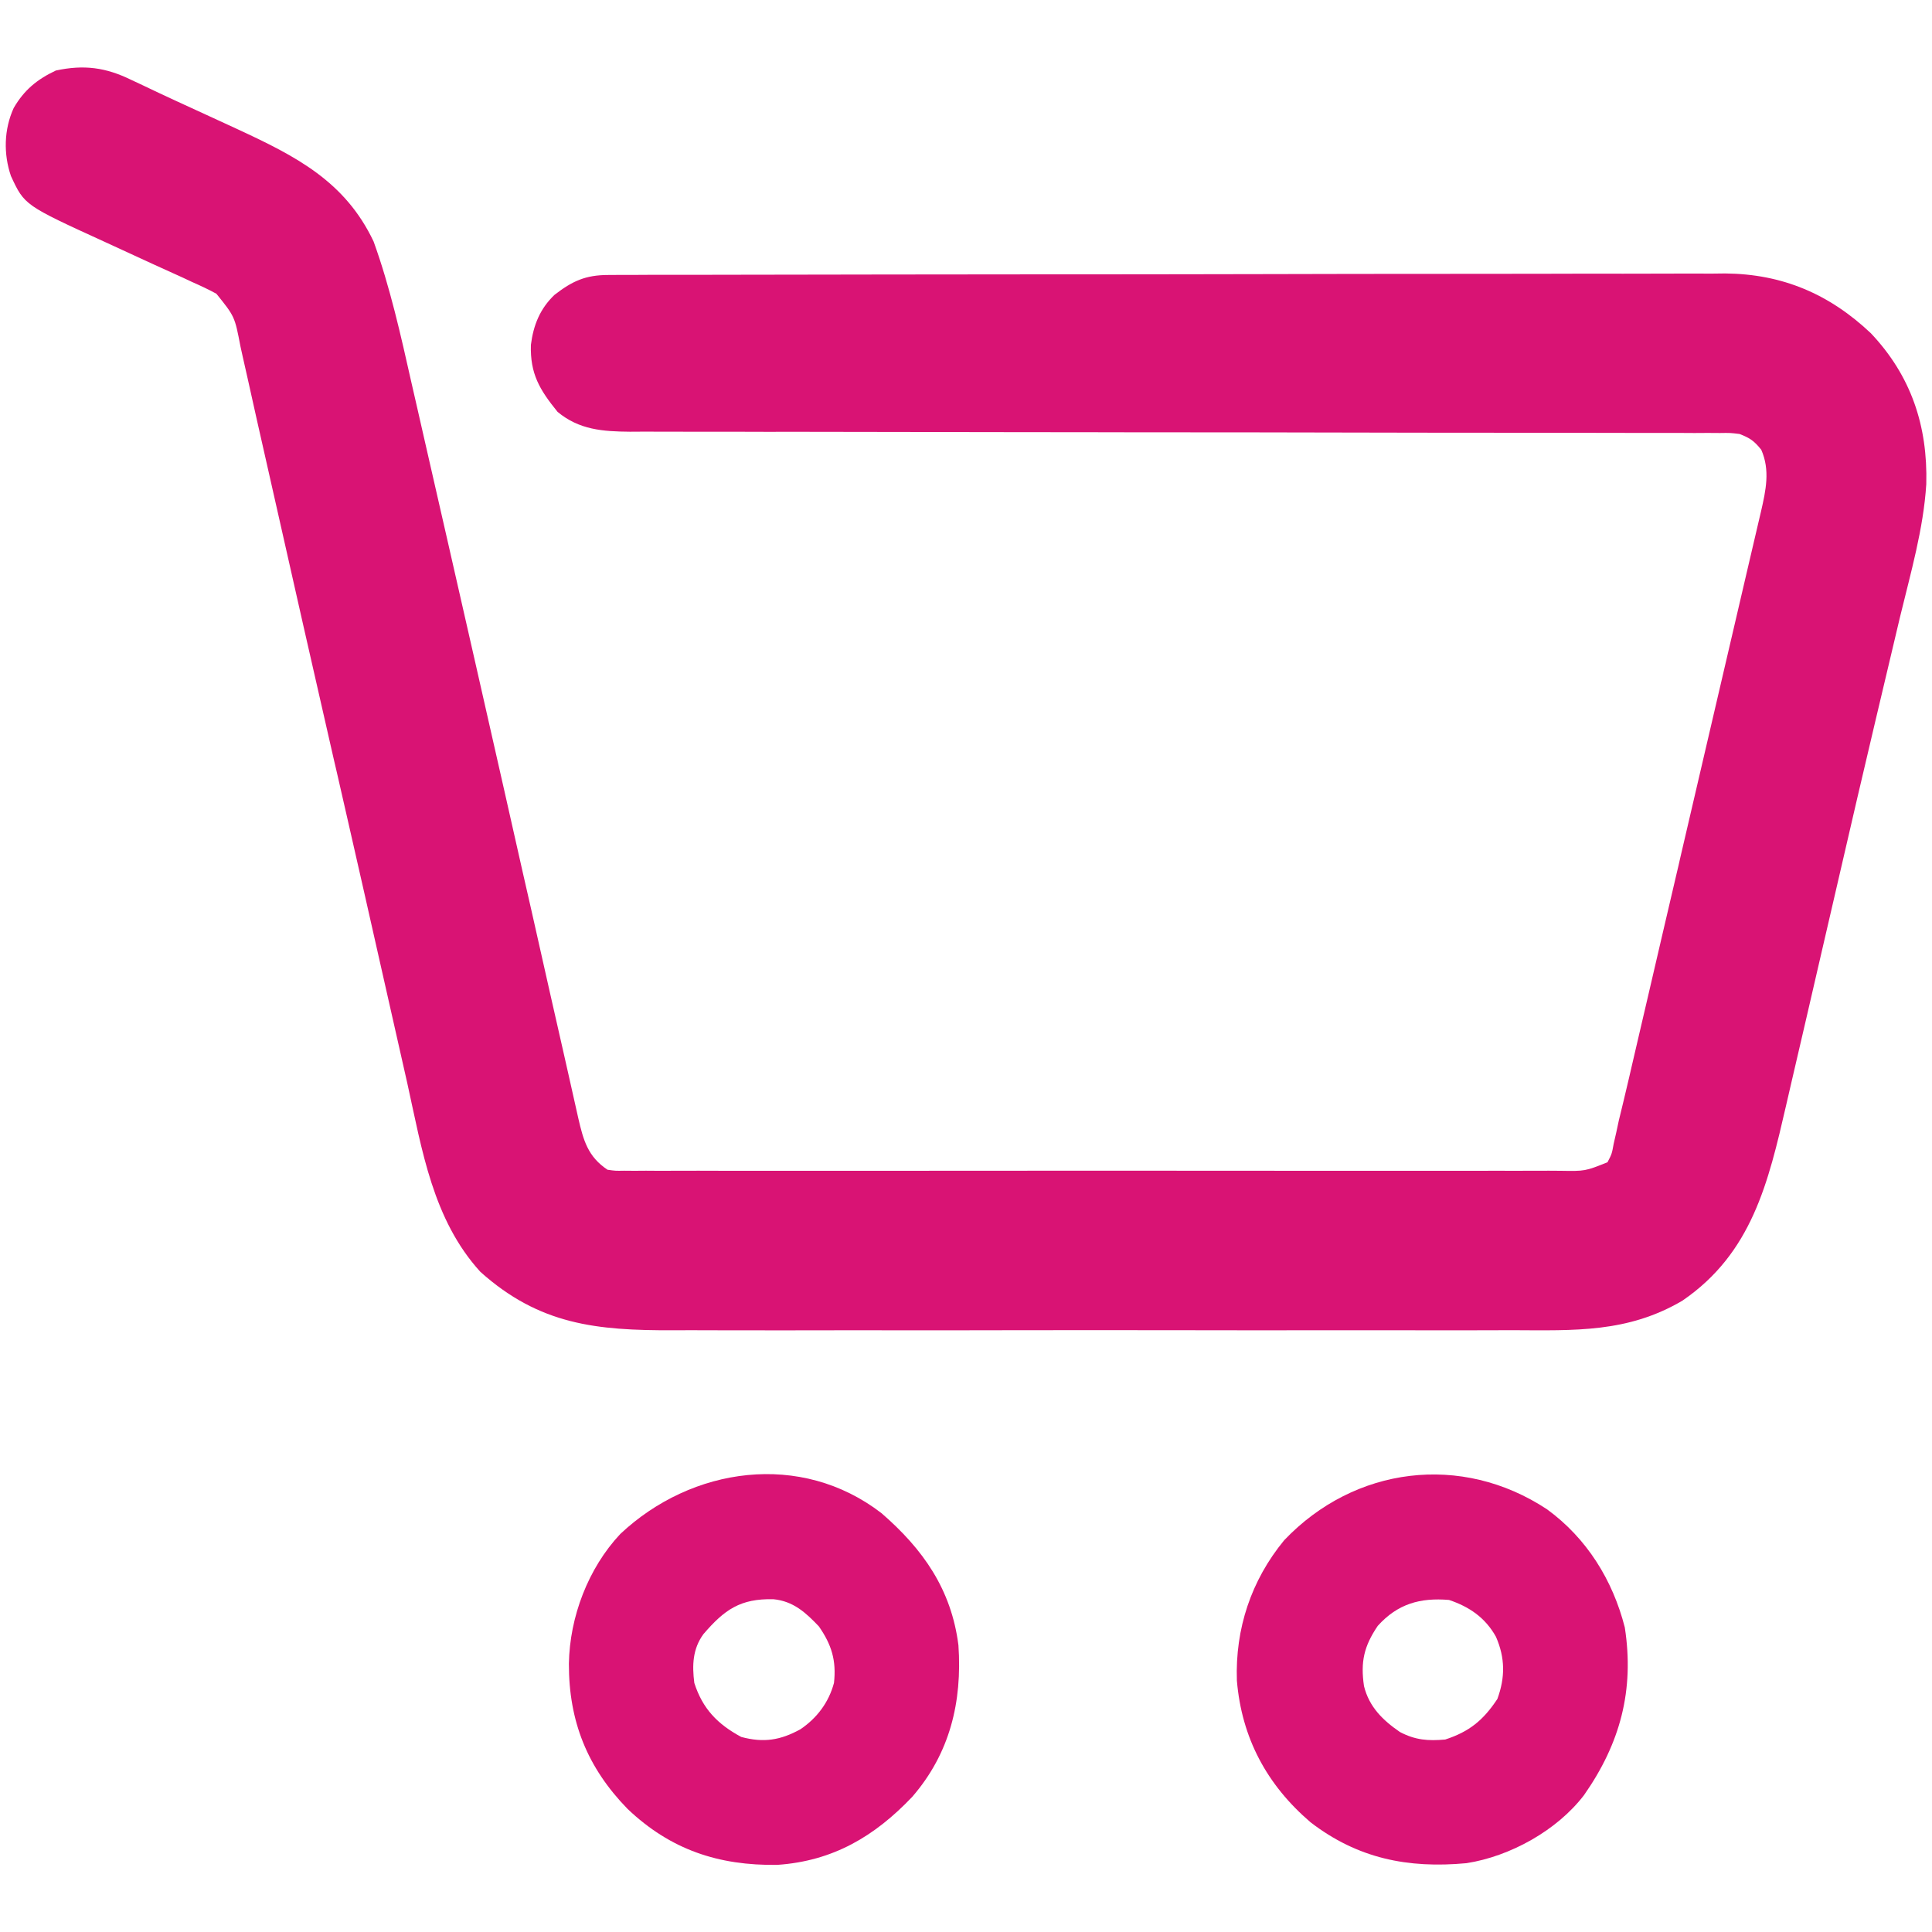 <svg width="24" height="24" viewBox="0 0 24 24" fill="none" xmlns="http://www.w3.org/2000/svg">
<g clip-path="url(#clip0_10_32)">
<path d="M1.632 0.993C1.666 1.009 1.701 1.026 1.737 1.042C1.816 1.079 1.895 1.117 1.973 1.154C2.128 1.227 2.283 1.298 2.438 1.369C2.554 1.423 2.67 1.476 2.786 1.529C2.841 1.555 2.896 1.58 2.953 1.606C3.675 1.941 4.286 2.251 4.641 3C4.847 3.571 4.978 4.162 5.111 4.753C5.134 4.852 5.156 4.951 5.179 5.05C5.228 5.262 5.276 5.474 5.324 5.686C5.4 6.022 5.477 6.357 5.554 6.693C5.791 7.732 6.027 8.77 6.262 9.809C6.332 10.123 6.403 10.436 6.474 10.749C6.481 10.78 6.488 10.81 6.495 10.842C6.53 10.994 6.564 11.146 6.599 11.298C6.68 11.655 6.76 12.012 6.84 12.369C6.89 12.591 6.941 12.813 6.991 13.034C7.014 13.138 7.038 13.241 7.061 13.344C7.092 13.485 7.124 13.626 7.156 13.767C7.165 13.808 7.174 13.849 7.184 13.892C7.247 14.165 7.303 14.369 7.547 14.531C7.645 14.545 7.645 14.545 7.754 14.543C7.796 14.543 7.839 14.543 7.883 14.544C7.93 14.544 7.976 14.543 8.025 14.543C8.099 14.543 8.099 14.543 8.175 14.544C8.343 14.544 8.51 14.544 8.678 14.543C8.797 14.543 8.917 14.544 9.037 14.544C9.329 14.544 9.621 14.544 9.913 14.544C10.15 14.544 10.387 14.544 10.624 14.544C10.658 14.544 10.692 14.544 10.727 14.544C10.795 14.544 10.864 14.544 10.932 14.544C11.575 14.544 12.219 14.544 12.862 14.543C13.414 14.543 13.965 14.543 14.517 14.543C15.158 14.544 15.799 14.544 16.439 14.544C16.507 14.544 16.576 14.544 16.644 14.544C16.678 14.544 16.711 14.544 16.746 14.544C16.983 14.544 17.22 14.544 17.457 14.544C17.776 14.544 18.095 14.544 18.414 14.544C18.531 14.543 18.648 14.543 18.765 14.544C18.925 14.544 19.085 14.544 19.244 14.543C19.314 14.543 19.314 14.543 19.386 14.544C19.691 14.549 19.691 14.549 19.969 14.438C20.023 14.334 20.023 14.334 20.046 14.207C20.056 14.161 20.067 14.114 20.078 14.067C20.094 13.995 20.094 13.995 20.109 13.922C20.13 13.835 20.151 13.748 20.172 13.662C20.194 13.569 20.216 13.476 20.238 13.383C20.25 13.331 20.262 13.28 20.274 13.227C20.313 13.058 20.353 12.889 20.392 12.72C20.42 12.6 20.448 12.48 20.476 12.36C20.535 12.108 20.594 11.856 20.652 11.603C20.711 11.349 20.771 11.095 20.83 10.841C20.837 10.811 20.844 10.78 20.852 10.748C20.859 10.717 20.866 10.687 20.873 10.655C21.016 10.044 21.158 9.433 21.3 8.822C21.38 8.477 21.46 8.132 21.541 7.788C21.59 7.578 21.639 7.367 21.688 7.157C21.71 7.06 21.733 6.963 21.756 6.866C21.787 6.734 21.818 6.601 21.849 6.468C21.858 6.43 21.867 6.392 21.876 6.353C21.936 6.092 21.991 5.84 21.879 5.587C21.79 5.476 21.74 5.442 21.609 5.391C21.493 5.377 21.493 5.377 21.365 5.379C21.316 5.378 21.266 5.378 21.215 5.378C21.133 5.378 21.133 5.378 21.05 5.379C20.992 5.378 20.934 5.378 20.875 5.378C20.714 5.378 20.553 5.378 20.392 5.378C20.219 5.378 20.046 5.378 19.872 5.377C19.572 5.377 19.271 5.376 18.971 5.376C18.536 5.376 18.101 5.376 17.666 5.375C16.96 5.373 16.254 5.372 15.547 5.371C15.484 5.371 15.484 5.371 15.419 5.371C14.948 5.371 14.476 5.37 14.005 5.37C13.834 5.37 13.663 5.369 13.492 5.369C13.429 5.369 13.429 5.369 13.365 5.369C12.661 5.369 11.958 5.367 11.255 5.366C10.821 5.365 10.387 5.364 9.954 5.364C9.656 5.365 9.359 5.364 9.062 5.363C8.89 5.363 8.719 5.363 8.547 5.363C8.361 5.363 8.175 5.363 7.989 5.362C7.935 5.362 7.881 5.362 7.825 5.363C7.489 5.36 7.195 5.34 6.926 5.116C6.704 4.842 6.584 4.644 6.595 4.284C6.626 4.039 6.708 3.835 6.888 3.663C7.109 3.492 7.273 3.416 7.556 3.416C7.606 3.415 7.657 3.415 7.709 3.415C7.765 3.415 7.821 3.415 7.879 3.415C7.938 3.415 7.997 3.415 8.058 3.414C8.223 3.414 8.388 3.414 8.552 3.414C8.73 3.413 8.907 3.413 9.085 3.413C9.514 3.412 9.943 3.411 10.372 3.411C10.574 3.411 10.776 3.41 10.978 3.41C11.65 3.409 12.322 3.409 12.995 3.408C13.169 3.408 13.344 3.408 13.518 3.408C13.561 3.408 13.605 3.408 13.649 3.408C14.351 3.408 15.053 3.406 15.755 3.405C16.475 3.403 17.196 3.402 17.917 3.402C18.322 3.402 18.726 3.402 19.131 3.401C19.475 3.4 19.82 3.399 20.165 3.4C20.34 3.4 20.516 3.4 20.692 3.399C20.883 3.398 21.074 3.398 21.265 3.399C21.347 3.398 21.347 3.398 21.431 3.397C22.142 3.403 22.726 3.653 23.241 4.14C23.74 4.668 23.948 5.291 23.929 6.014C23.894 6.571 23.735 7.118 23.604 7.659C23.56 7.843 23.516 8.028 23.473 8.212C23.416 8.454 23.359 8.696 23.301 8.938C23.149 9.58 22.999 10.223 22.851 10.867C22.774 11.197 22.698 11.526 22.622 11.856C22.559 12.127 22.497 12.399 22.434 12.67C22.374 12.928 22.314 13.186 22.254 13.444C22.232 13.539 22.21 13.635 22.188 13.73C21.966 14.693 21.762 15.567 20.9 16.157C20.22 16.558 19.558 16.527 18.79 16.524C18.666 16.524 18.541 16.525 18.417 16.525C18.116 16.526 17.814 16.526 17.513 16.525C17.268 16.525 17.023 16.525 16.778 16.525C16.725 16.525 16.725 16.525 16.672 16.525C16.601 16.525 16.53 16.525 16.459 16.525C15.793 16.526 15.127 16.525 14.462 16.524C13.892 16.523 13.322 16.524 12.752 16.524C12.089 16.526 11.426 16.526 10.762 16.525C10.692 16.525 10.621 16.525 10.55 16.525C10.515 16.525 10.48 16.525 10.444 16.525C10.2 16.525 9.955 16.525 9.711 16.526C9.412 16.526 9.114 16.526 8.816 16.525C8.664 16.524 8.512 16.524 8.36 16.525C7.412 16.528 6.703 16.458 5.968 15.8C5.377 15.152 5.243 14.286 5.06 13.458C5.019 13.274 4.977 13.089 4.935 12.905C4.861 12.579 4.787 12.253 4.714 11.927C4.585 11.353 4.455 10.78 4.324 10.206C4.277 10.002 4.23 9.797 4.184 9.593C4.172 9.542 4.16 9.491 4.148 9.439C4.021 8.881 3.894 8.324 3.767 7.766C3.756 7.718 3.745 7.67 3.734 7.62C3.602 7.037 3.47 6.454 3.339 5.871C3.29 5.651 3.24 5.432 3.19 5.212C3.153 5.047 3.117 4.883 3.08 4.718C3.059 4.622 3.037 4.526 3.015 4.43C3.002 4.367 3.002 4.367 2.987 4.303C2.916 3.932 2.916 3.932 2.688 3.649C2.588 3.594 2.486 3.547 2.382 3.501C2.344 3.483 2.306 3.466 2.267 3.447C2.145 3.391 2.023 3.336 1.901 3.281C1.821 3.244 1.74 3.207 1.66 3.17C1.543 3.116 1.425 3.062 1.308 3.008C0.304 2.549 0.304 2.549 0.136 2.187C0.042 1.912 0.049 1.607 0.17 1.342C0.299 1.119 0.46 0.986 0.694 0.876C1.043 0.801 1.314 0.837 1.632 0.993Z" fill="#D91374"/>
<path d="M10.95 18.797C11.467 19.245 11.818 19.744 11.906 20.438C11.954 21.143 11.8 21.781 11.332 22.321C10.864 22.813 10.347 23.119 9.656 23.166C8.925 23.177 8.328 22.977 7.796 22.471C7.296 21.958 7.065 21.382 7.067 20.666C7.077 20.086 7.306 19.481 7.706 19.055C8.595 18.22 9.95 18.026 10.95 18.797ZM8.738 20.3C8.604 20.484 8.597 20.686 8.625 20.906C8.728 21.227 8.913 21.418 9.208 21.577C9.487 21.652 9.696 21.618 9.944 21.481C10.15 21.341 10.295 21.148 10.36 20.906C10.391 20.627 10.33 20.43 10.172 20.203C10.007 20.03 9.854 19.89 9.607 19.866C9.197 19.857 9.001 19.994 8.738 20.3Z" fill="#D91374"/>
<path d="M19.219 18.75C19.711 19.109 20.034 19.628 20.184 20.217C20.304 20.997 20.127 21.657 19.677 22.3C19.341 22.739 18.759 23.061 18.217 23.145C17.49 23.213 16.865 23.087 16.28 22.637C15.737 22.172 15.425 21.59 15.365 20.877C15.343 20.233 15.542 19.632 15.953 19.133C16.826 18.216 18.156 18.047 19.219 18.75ZM17.115 20.197C16.943 20.451 16.9 20.645 16.944 20.945C17.008 21.204 17.177 21.369 17.391 21.516C17.582 21.616 17.739 21.628 17.953 21.609C18.254 21.511 18.427 21.368 18.601 21.105C18.699 20.837 18.698 20.595 18.583 20.332C18.451 20.096 18.254 19.96 18 19.875C17.641 19.845 17.362 19.923 17.115 20.197Z" fill="#D91374"/>
</g>
<defs>
<clipPath id="clip0_10_32">
<rect width="24" height="24" fill="white"/>
</clipPath>
</defs>
</svg>
